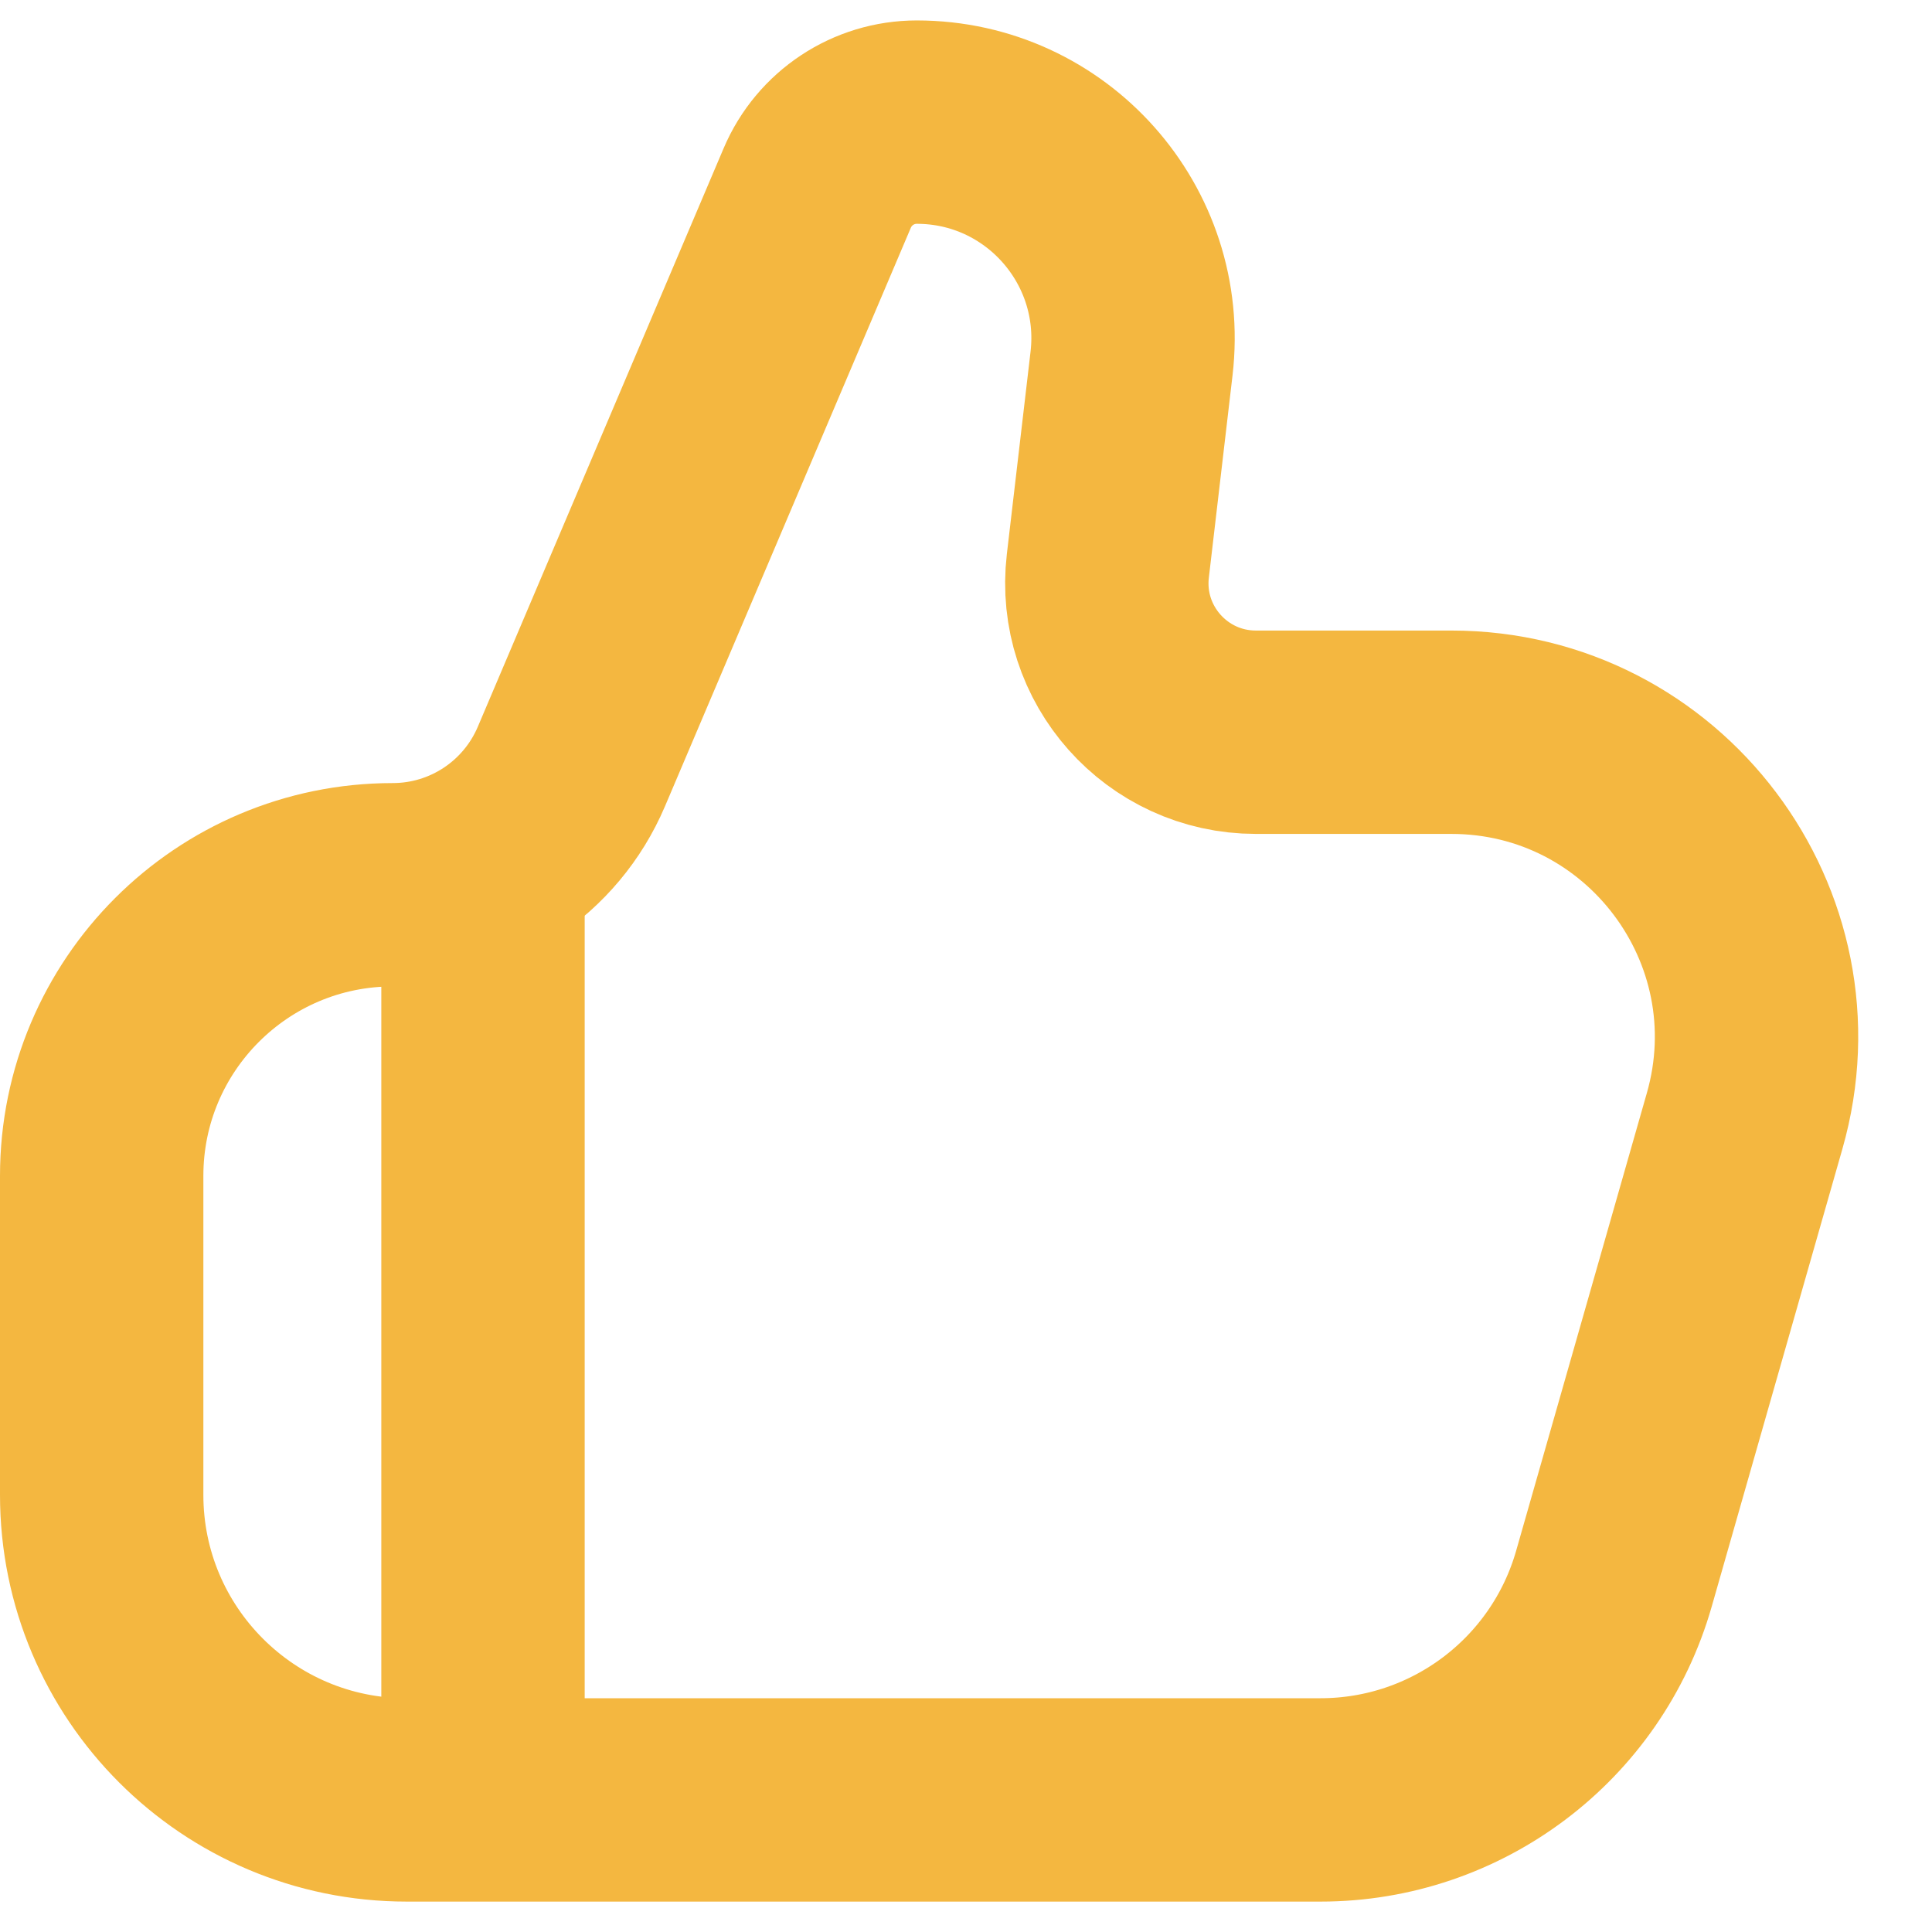 <svg width="19" height="19" viewBox="0 0 19 19" fill="none" xmlns="http://www.w3.org/2000/svg">
<path d="M1 11.564C1 9.983 2.282 8.701 3.863 8.701V8.701C4.628 8.701 5.319 8.244 5.619 7.539L8.037 1.849C8.204 1.456 8.589 1.201 9.016 1.201V1.201C10.289 1.201 11.276 2.311 11.128 3.575L10.895 5.565C10.793 6.436 11.474 7.201 12.351 7.201H14.273C16.266 7.201 17.705 9.109 17.157 11.025L15.872 15.525C15.504 16.813 14.326 17.701 12.987 17.701H4C2.343 17.701 1 16.358 1 14.701V11.564Z" stroke="#F4B740" stroke-width="2"/>
<path d="M4.75 7.951V17.701" stroke="#F4B740" stroke-width="2"/>
</svg>
